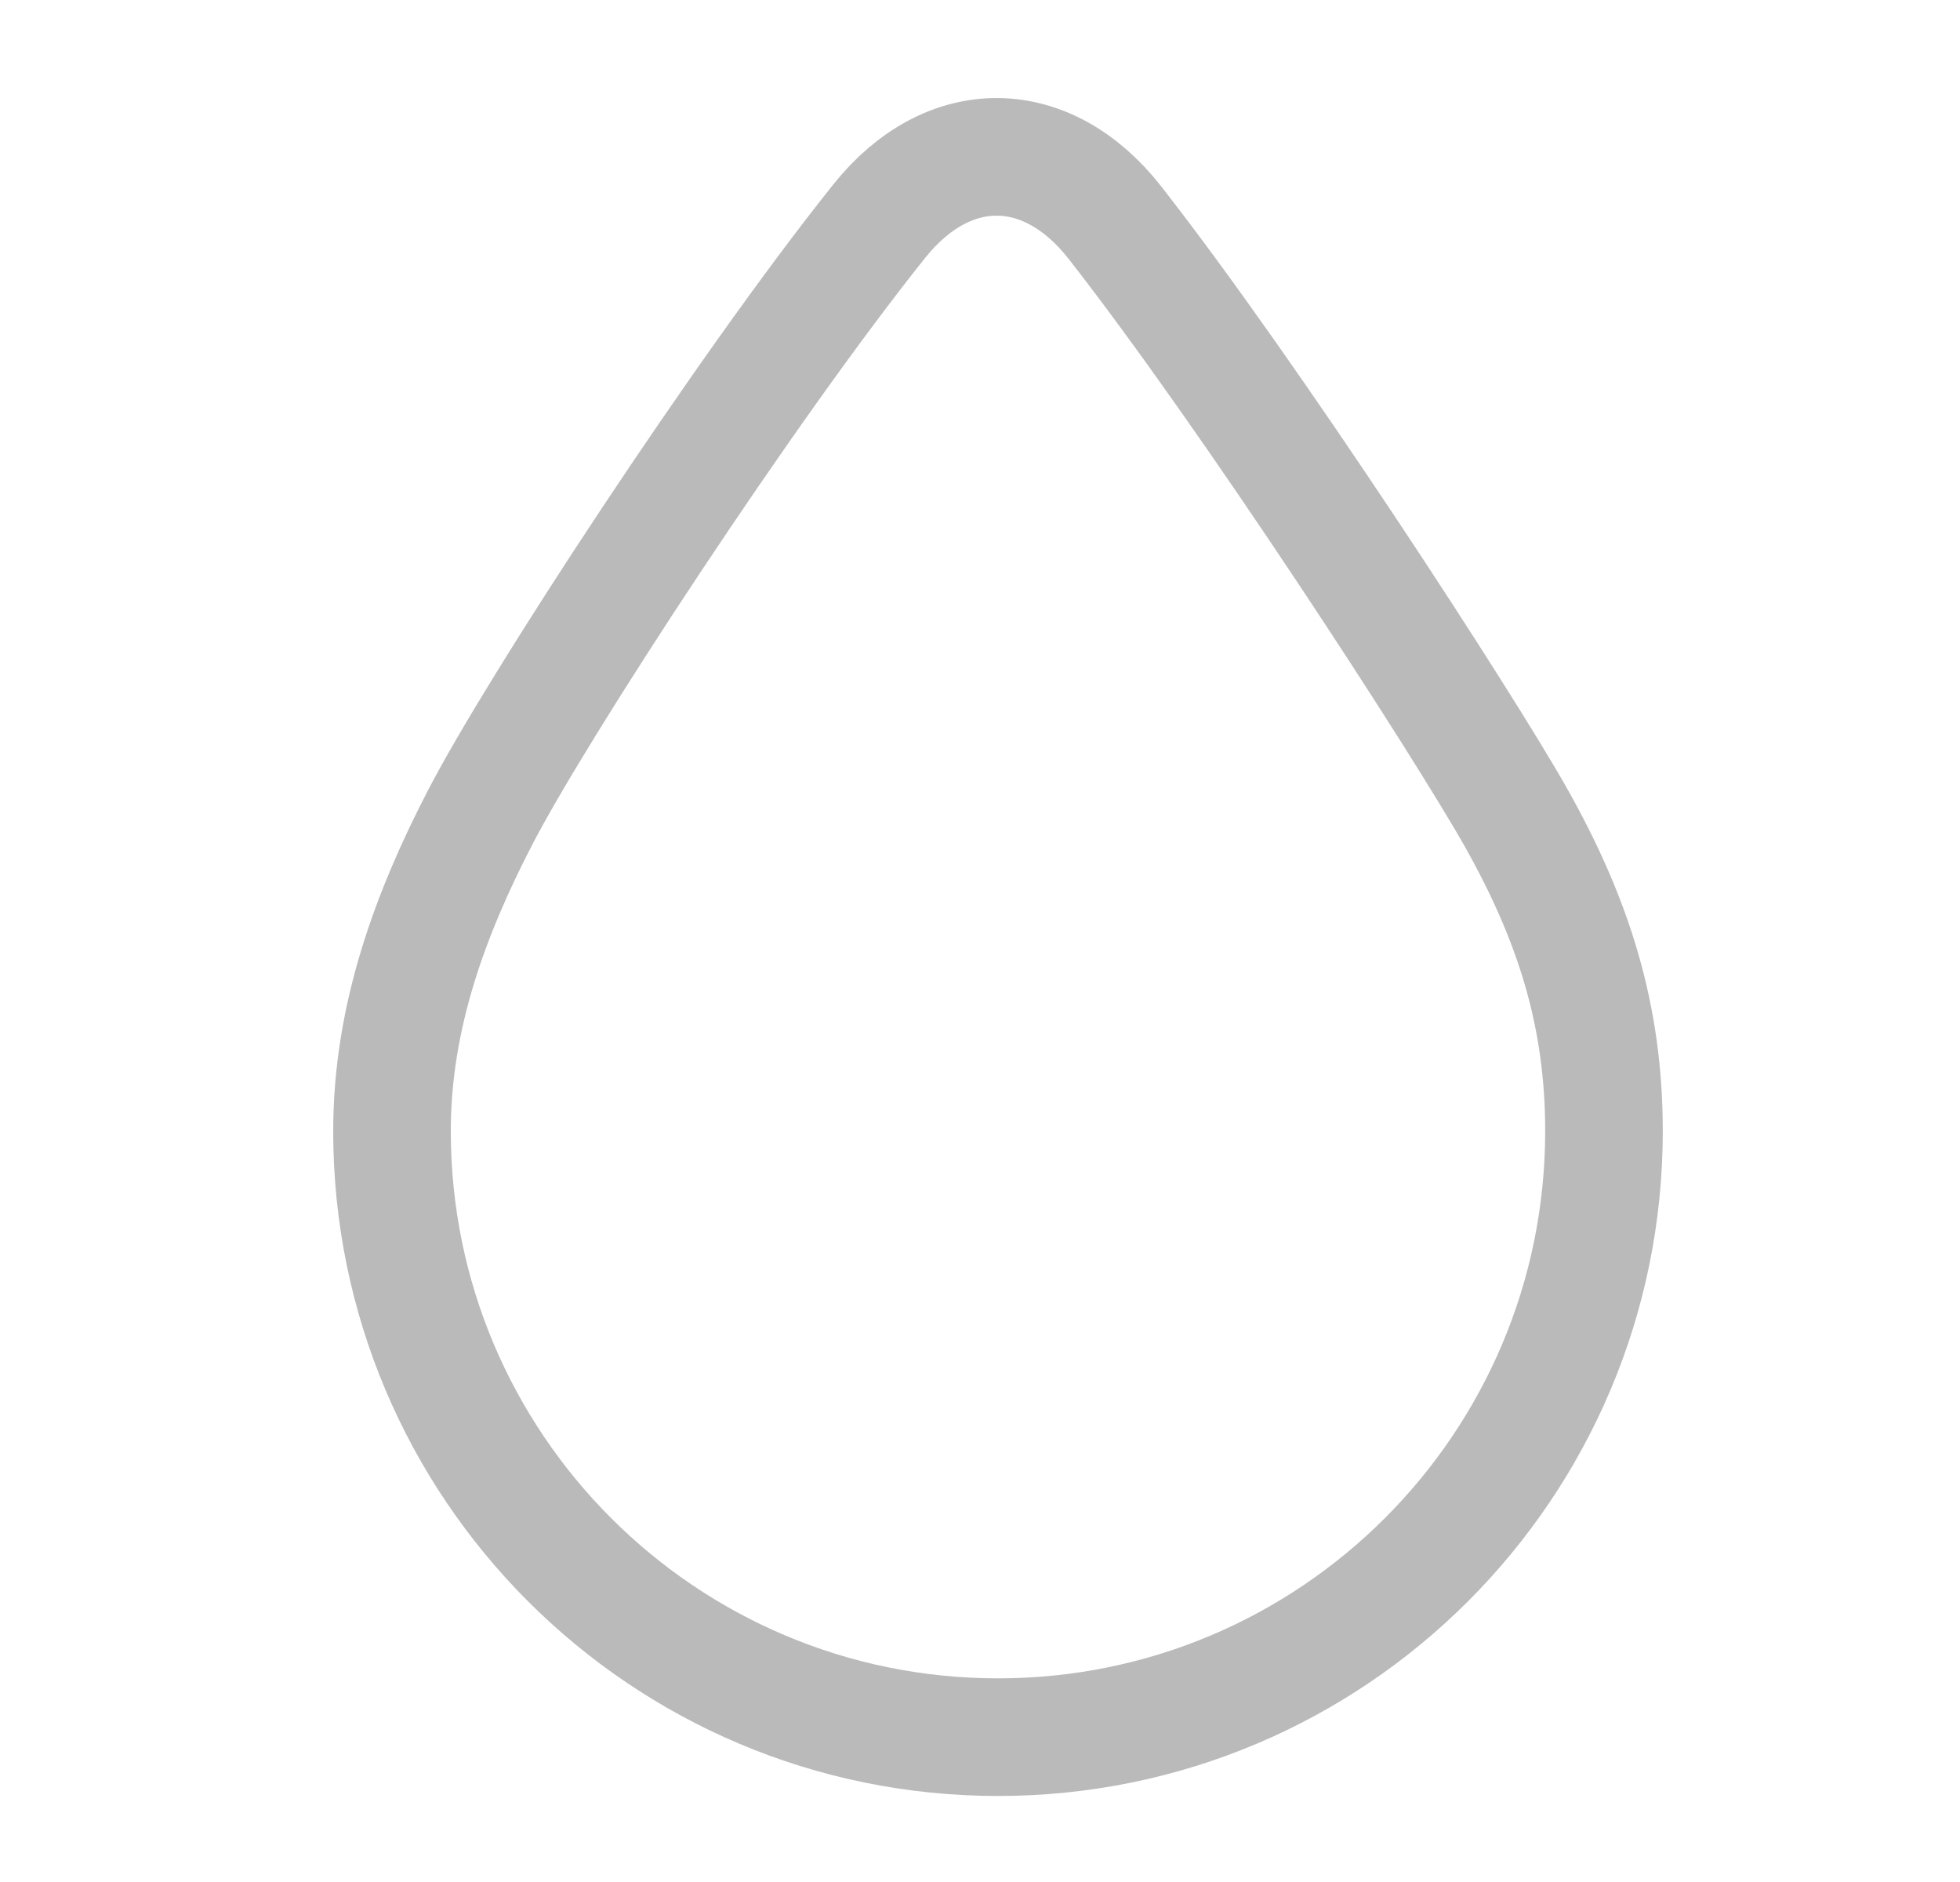 <svg xmlns="http://www.w3.org/2000/svg" width="25" height="24" viewBox="0 0 25 24">
    <g fill="none" fill-rule="evenodd" stroke-linecap="round" stroke-linejoin="round">
        <g stroke="#BABABA" stroke-width="1.5">
            <g>
                <path d="M19.336 10.425c-.685-1.213-3.387-5.378-5.116-7.587-.868-1.108-2.124-1.12-3.005-.018-1.713 2.141-4.359 6.19-5.091 7.605C5.496 11.638 5 12.958 5 14.424c0 4.268 3.46 7.729 7.73 7.729 4.269 0 7.729-3.46 7.729-7.73 0-1.465-.383-2.684-1.123-3.998z" transform="translate(-1732 -246) translate(1732 246)"/>
            </g>
        </g>
    </g>
</svg>
